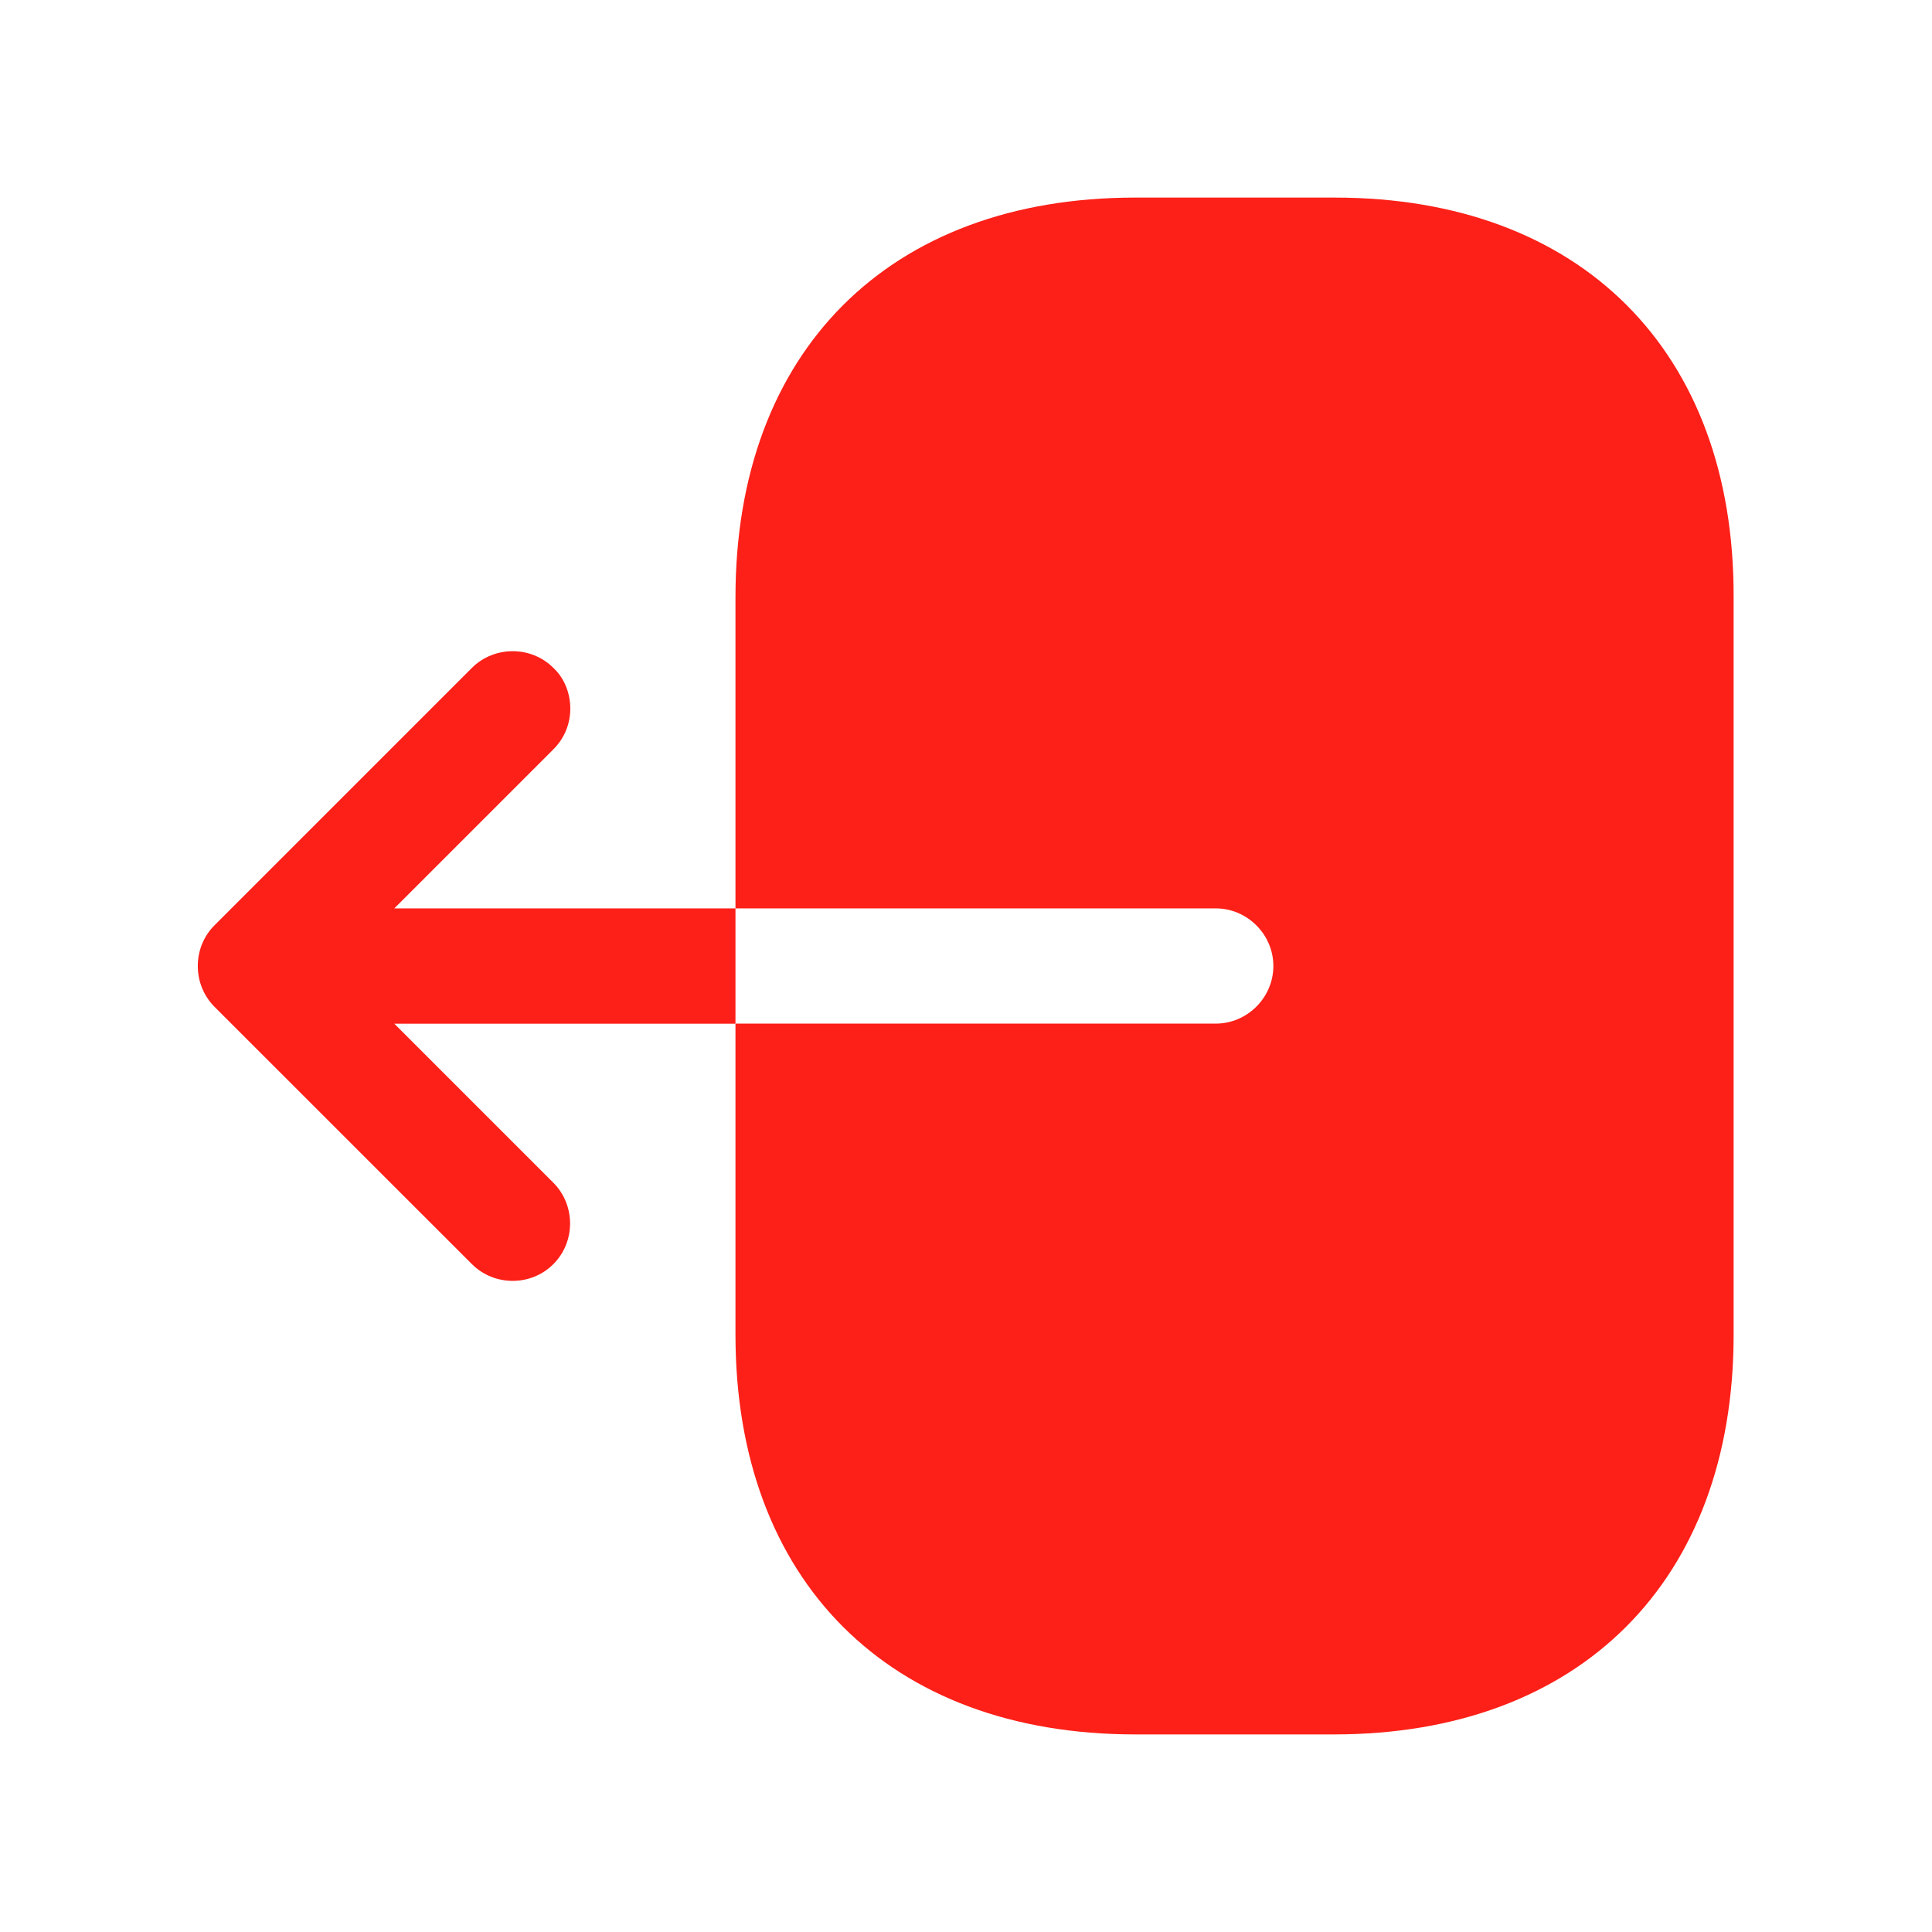 <svg width="22" height="22" viewBox="0 0 22 22" fill="none" xmlns="http://www.w3.org/2000/svg">
<path d="M15.2 2.25H12.925C10.125 2.25 8.375 4 8.375 6.8V10.344H13.844C14.203 10.344 14.5 10.641 14.5 11C14.5 11.359 14.203 11.656 13.844 11.656H8.375V15.2C8.375 18 10.125 19.75 12.925 19.75H15.191C17.991 19.75 19.741 18 19.741 15.2V6.8C19.75 4 18 2.25 15.2 2.25Z" fill="#FC2018"/>
<path d="M4.49 10.344L6.301 8.533C6.433 8.402 6.494 8.235 6.494 8.069C6.494 7.903 6.433 7.728 6.301 7.605C6.048 7.352 5.628 7.352 5.374 7.605L2.442 10.537C2.189 10.79 2.189 11.21 2.442 11.464L5.374 14.395C5.628 14.649 6.048 14.649 6.301 14.395C6.555 14.142 6.555 13.722 6.301 13.468L4.49 11.657H8.375V10.344H4.49Z" fill="#FC2018"/>
</svg>
